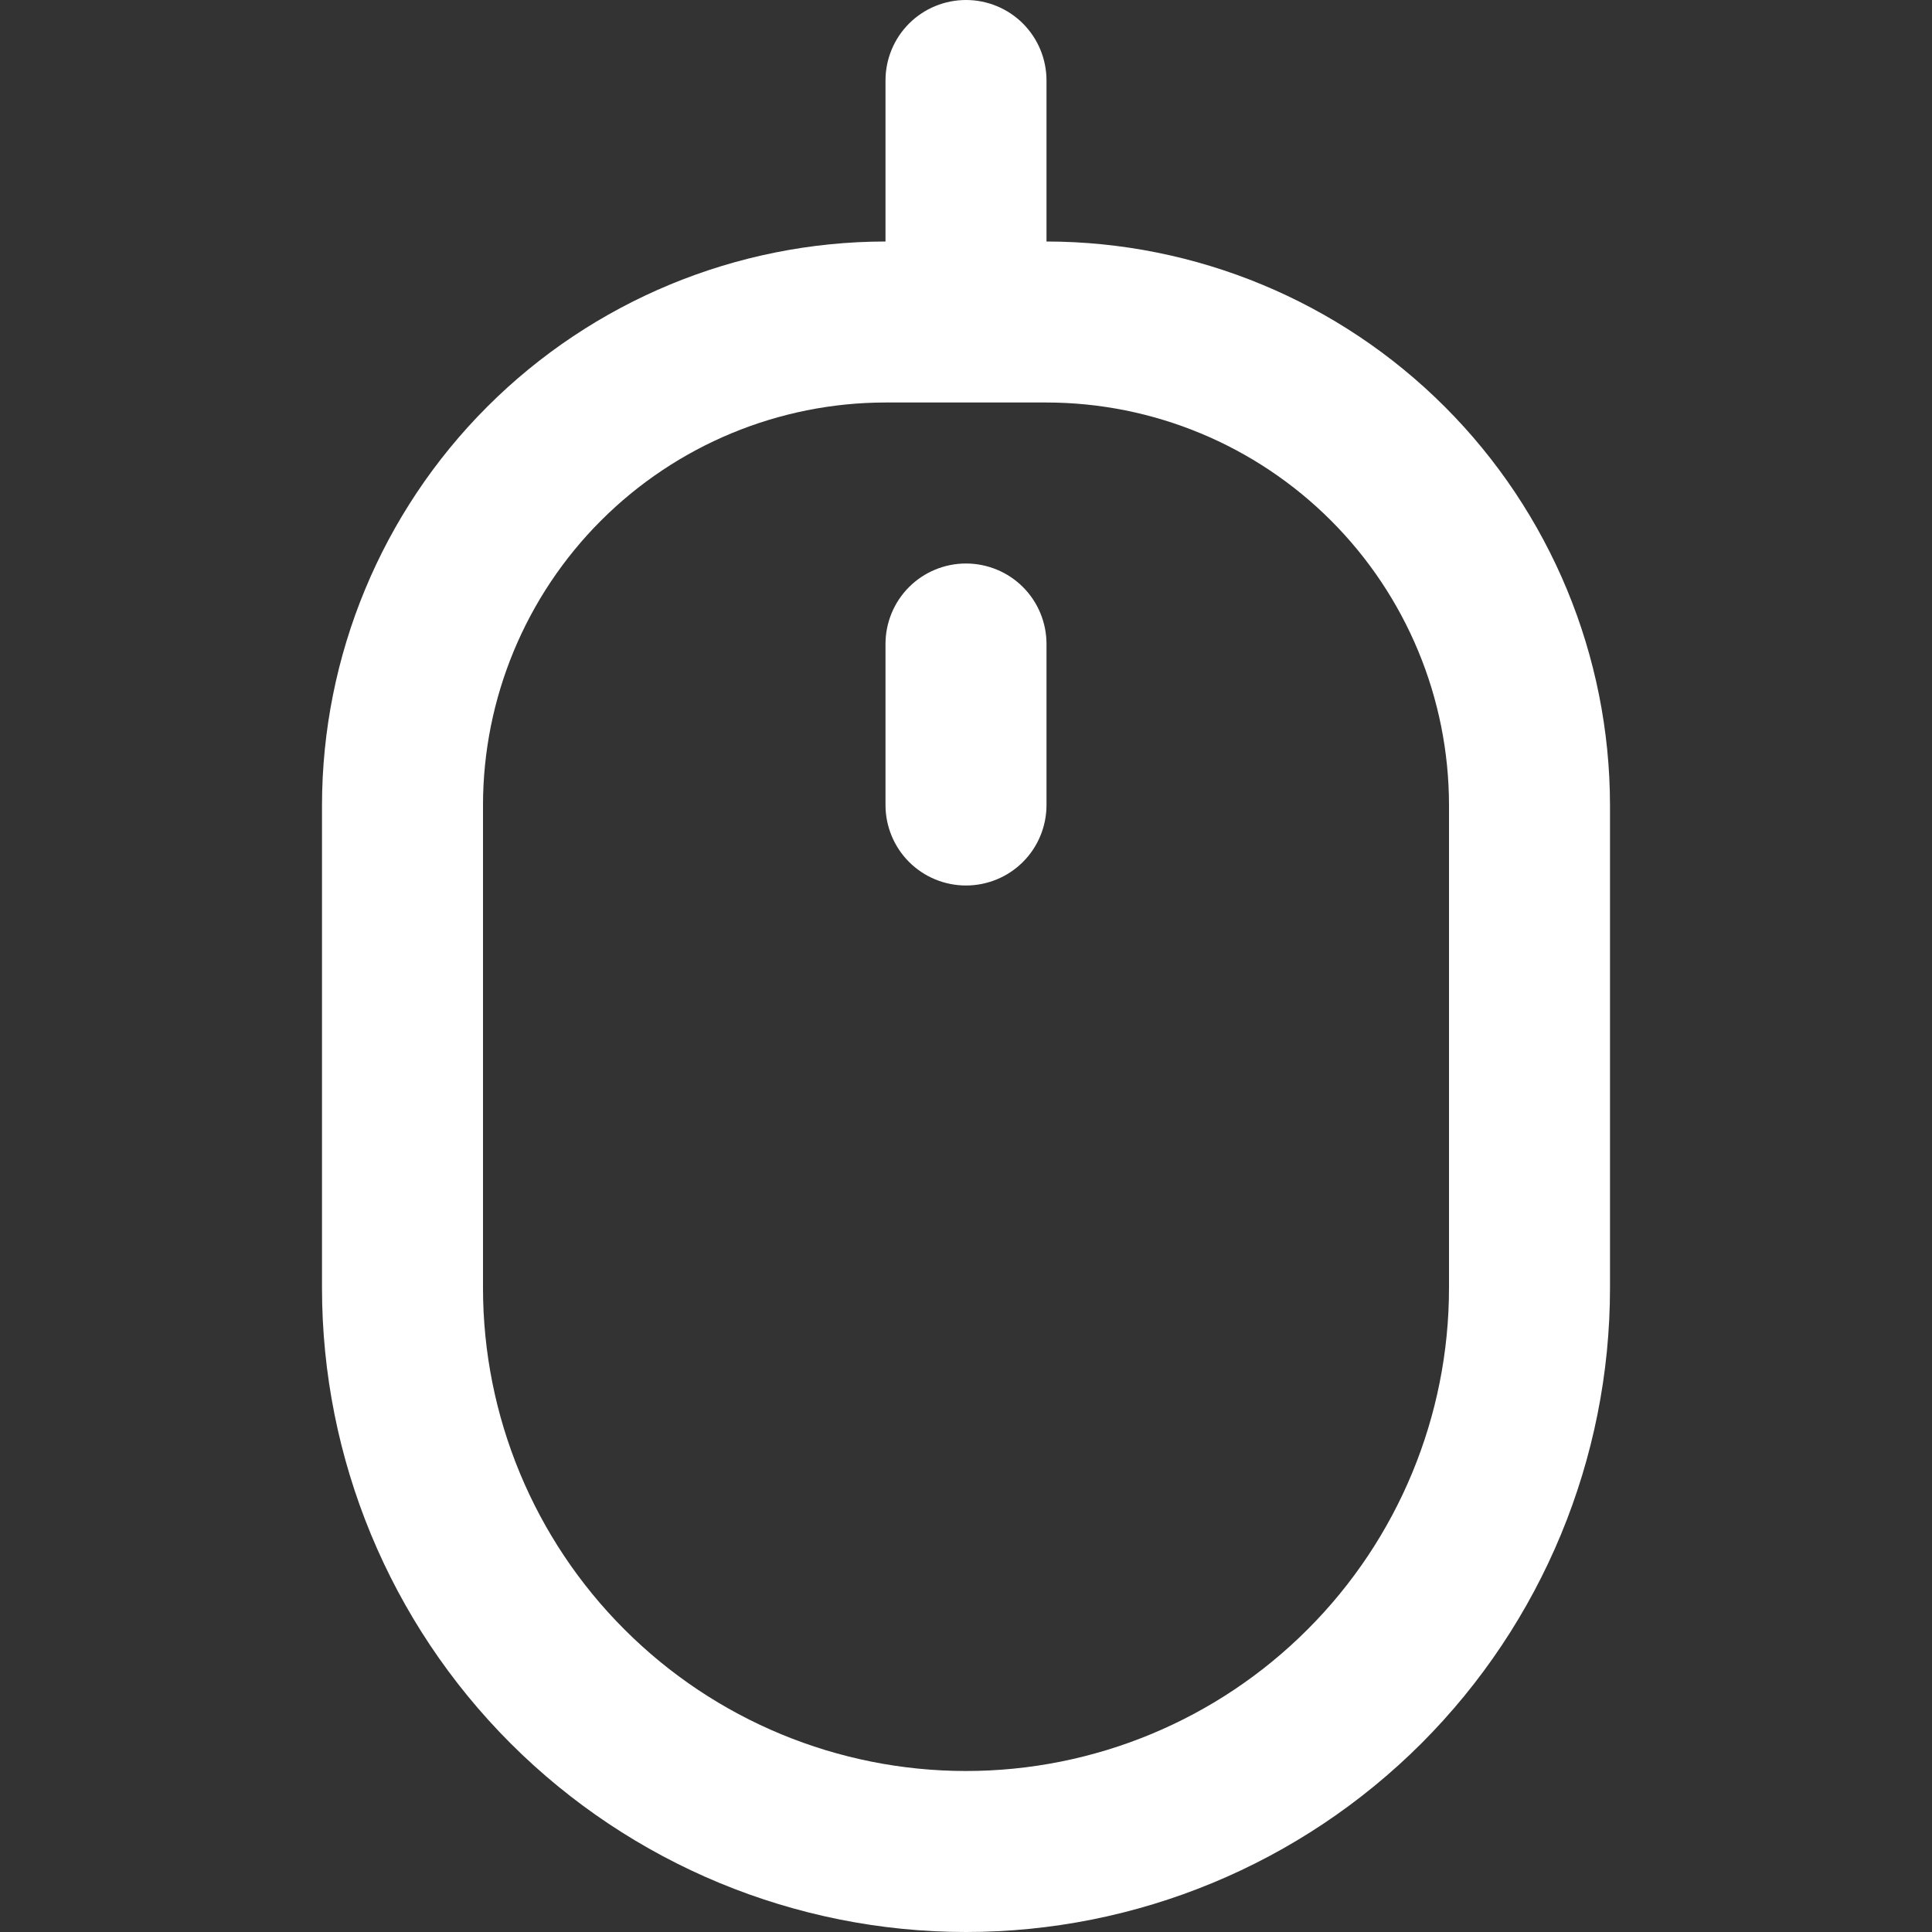 <svg width="21" height="21" viewBox="0 0 21 21" fill="none" xmlns="http://www.w3.org/2000/svg">
<rect x="0" y="0" width="21" height="21" fill="#333333" stroke="none"/>
<g clip-path="url(#clip0_2_917)">
<path d="M11.375 2.625V0.875C11.375 0.643 11.283 0.42 11.119 0.256C10.955 0.092 10.732 0 10.5 0C10.268 0 10.045 0.092 9.881 0.256C9.717 0.42 9.625 0.643 9.625 0.875V2.625C8.001 2.627 6.444 3.273 5.296 4.421C4.148 5.569 3.502 7.126 3.5 8.75V14C3.5 15.857 4.237 17.637 5.55 18.95C6.863 20.262 8.643 21 10.5 21C12.357 21 14.137 20.262 15.45 18.95C16.762 17.637 17.5 15.857 17.5 14V8.75C17.498 7.126 16.852 5.569 15.704 4.421C14.556 3.273 12.999 2.627 11.375 2.625ZM15.75 14C15.75 15.392 15.197 16.728 14.212 17.712C13.228 18.697 11.892 19.25 10.5 19.25C9.108 19.25 7.772 18.697 6.788 17.712C5.803 16.728 5.25 15.392 5.25 14V8.75C5.251 7.59 5.713 6.478 6.533 5.658C7.353 4.838 8.465 4.376 9.625 4.375H11.375C12.535 4.376 13.647 4.838 14.467 5.658C15.287 6.478 15.749 7.59 15.75 8.75V14Z" fill="white"/>
<path d="M10.5 6.125C10.268 6.125 10.045 6.217 9.881 6.381C9.717 6.545 9.625 6.768 9.625 7V8.75C9.625 8.982 9.717 9.205 9.881 9.369C10.045 9.533 10.268 9.625 10.5 9.625C10.732 9.625 10.955 9.533 11.119 9.369C11.283 9.205 11.375 8.982 11.375 8.75V7C11.375 6.768 11.283 6.545 11.119 6.381C10.955 6.217 10.732 6.125 10.5 6.125Z" fill="white"/>
</g>
<defs>
<clipPath id="clip0_2_917">
<rect width="21" height="21" fill="white"/>
</clipPath>
</defs>
</svg>

